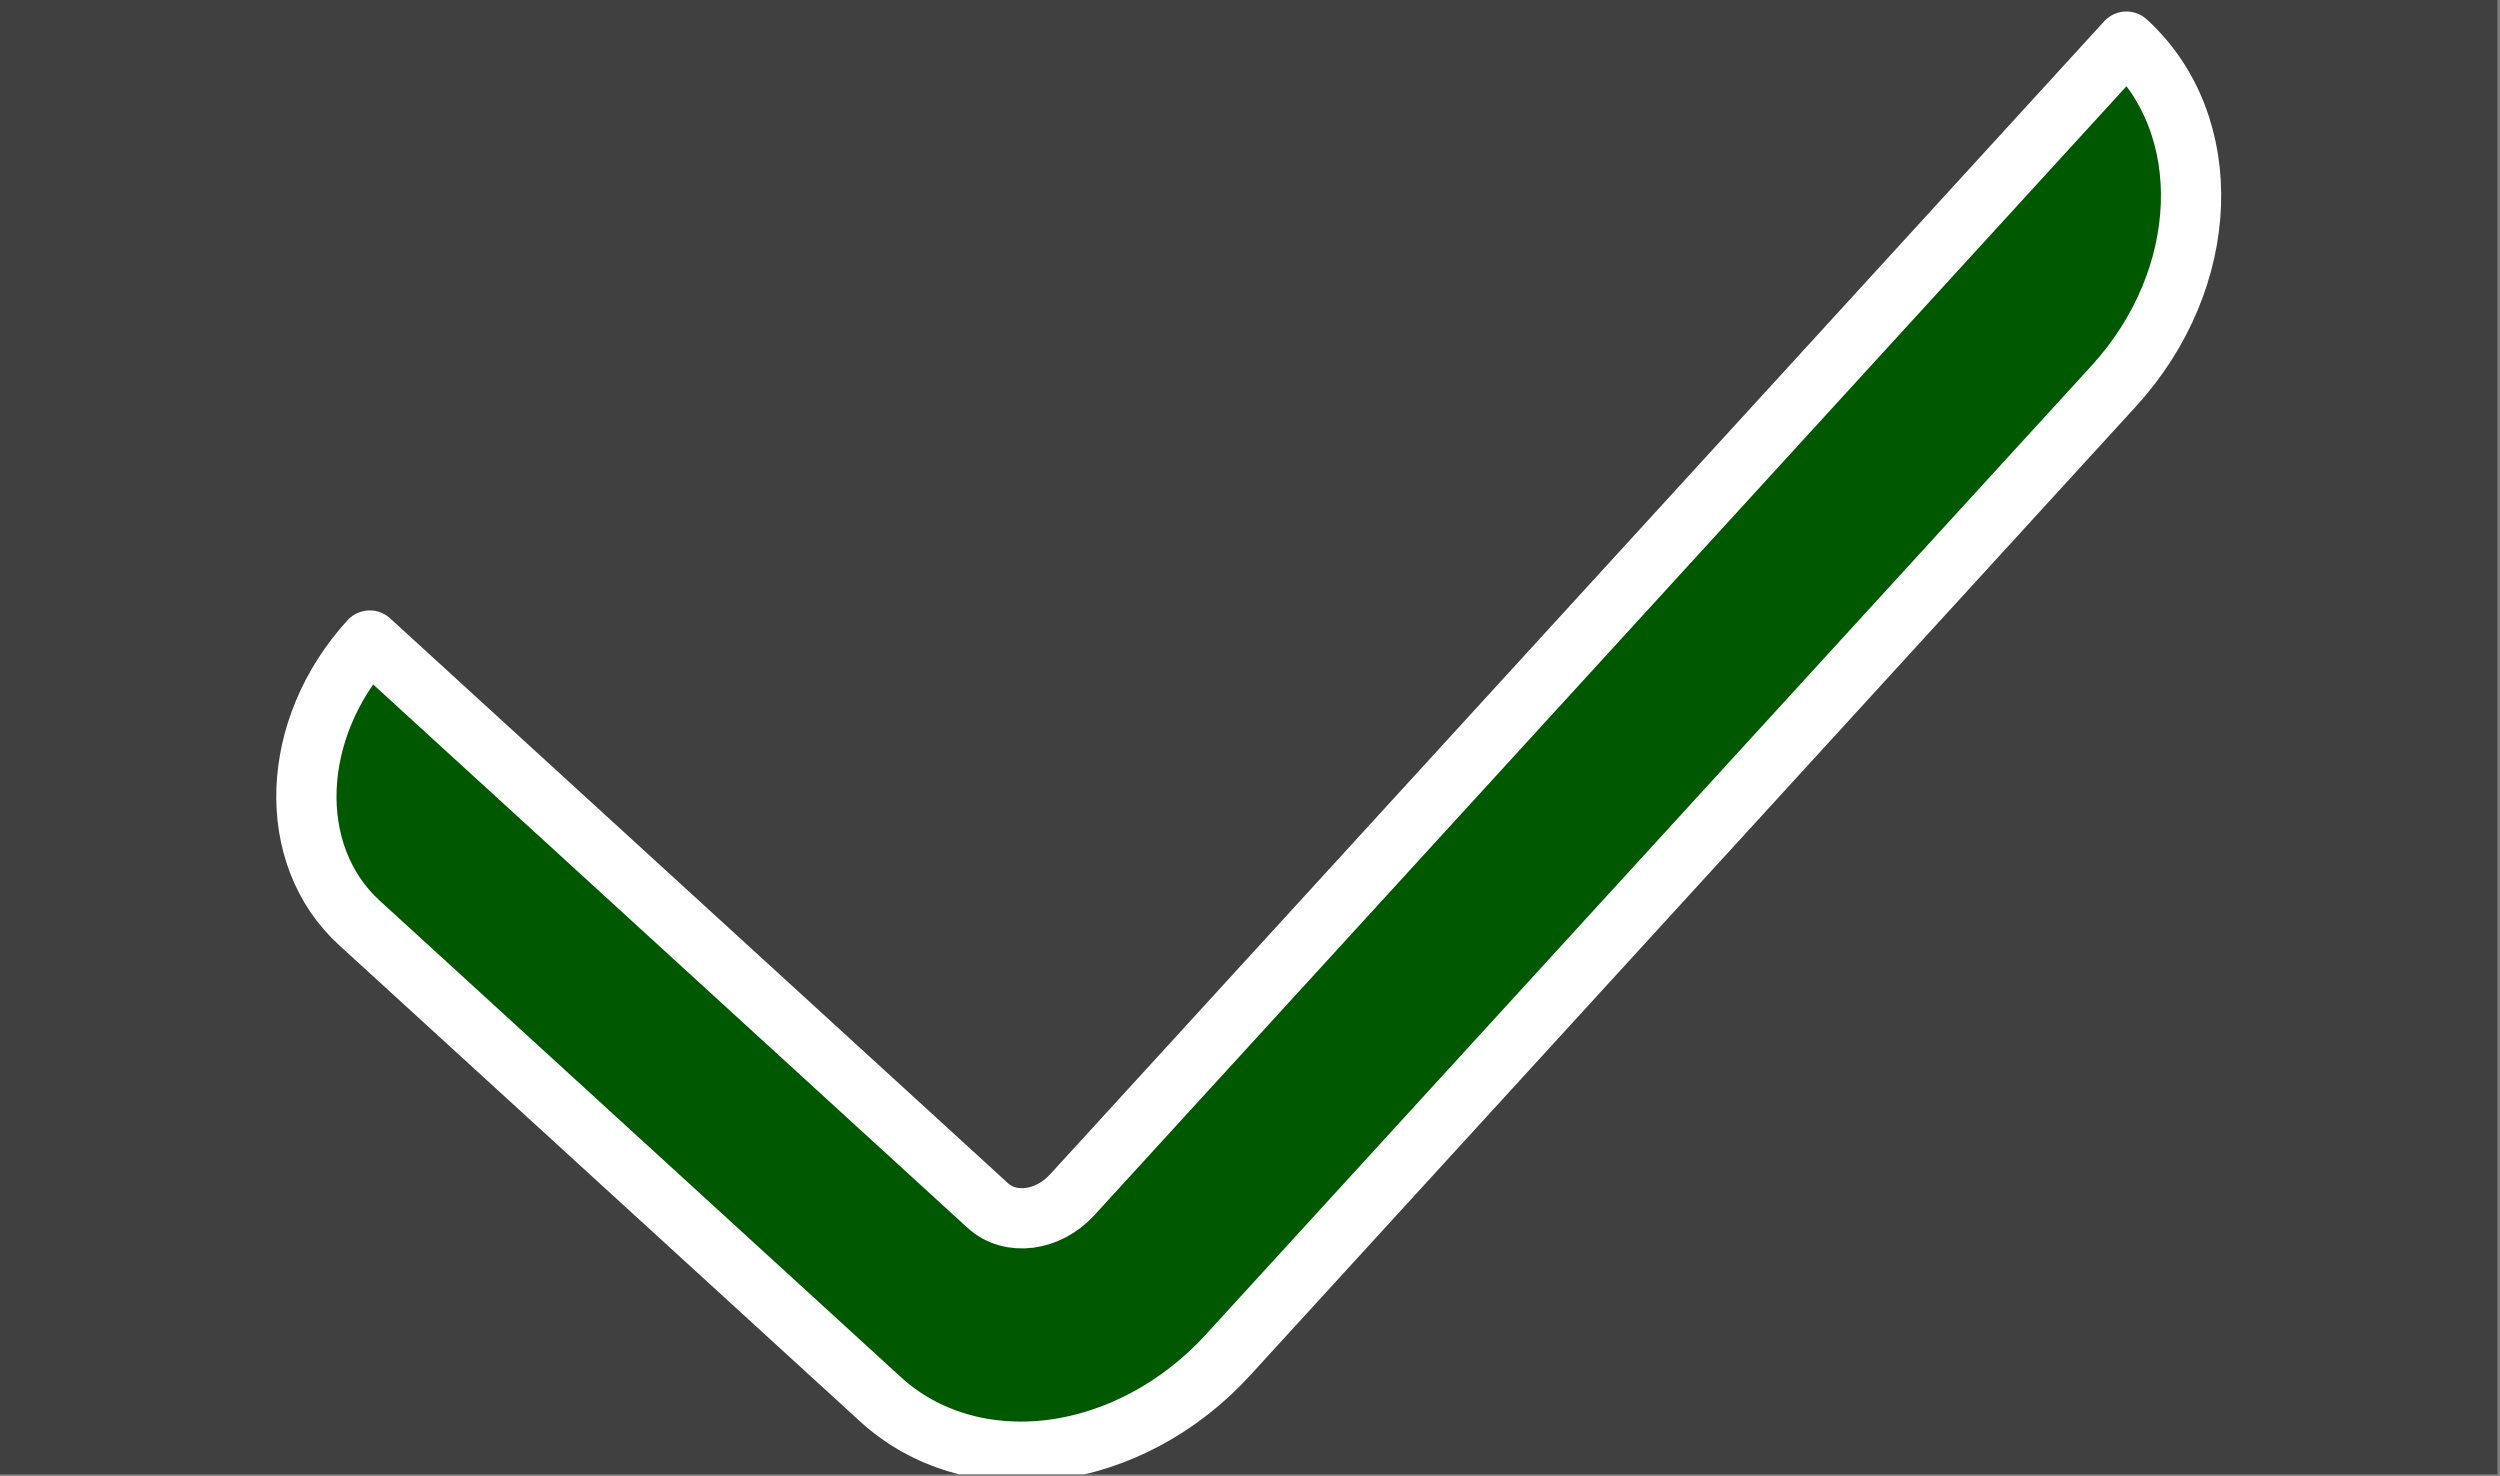 <?xml version="1.0" encoding="UTF-8" standalone="no"?><!DOCTYPE svg PUBLIC "-//W3C//DTD SVG 1.1//EN" "http://www.w3.org/Graphics/SVG/1.1/DTD/svg11.dtd"><svg width="100%" height="100%" viewBox="0 0 332 196" version="1.1" xmlns="http://www.w3.org/2000/svg" xmlns:xlink="http://www.w3.org/1999/xlink" xml:space="preserve" xmlns:serif="http://www.serif.com/" style="fill-rule:evenodd;clip-rule:evenodd;stroke-linejoin:round;stroke-miterlimit:2;"><rect x="0" y="0" width="332" height="196" fill="#808080" stroke="none"/><rect id="valid" x="0" y="0" width="331.664" height="195.789" style="fill:#404040;"/><clipPath id="_clip1"><rect x="0" y="0" width="331.664" height="195.789"/></clipPath><g clip-path="url(#_clip1)"><path d="M163.036,179.982c-6.339,6.934 -14.755,11.447 -23.397,12.546c-8.643,1.1 -16.803,-1.304 -22.686,-6.683c-20.411,-18.659 -50.3,-45.984 -69.233,-63.293c-9.893,-9.044 -9.272,-25.828 1.386,-37.486c0,-0.001 0,-0.001 0,-0.001c0,0 63.035,57.627 82.082,75.04c2.975,2.72 7.985,2.083 11.19,-1.423c27.115,-29.66 140.015,-153.155 140.015,-153.155c0,0 0.001,0 0.001,0.001c12.073,11.037 11.316,31.518 -1.691,45.745c-31.276,34.211 -86.217,94.308 -117.667,128.709Z" style="fill:#005900;fill-rule:nonzero;stroke:#fff;stroke-width:8px;"/></g></svg>